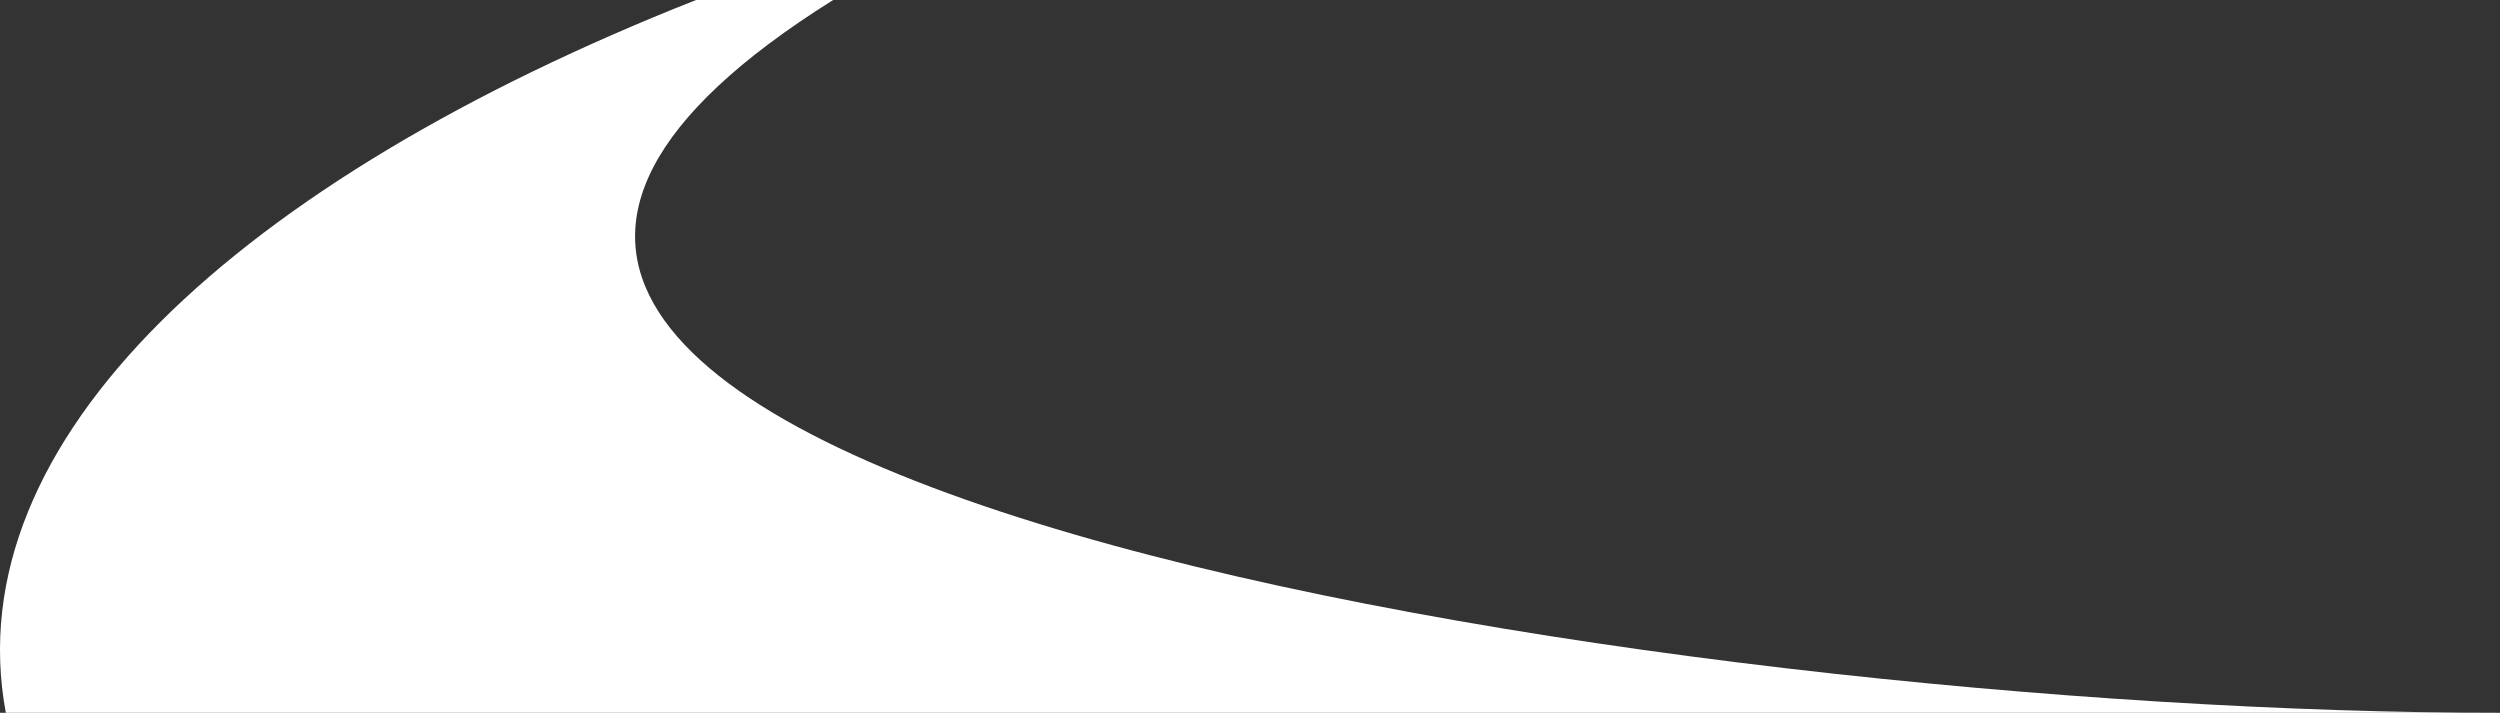 <?xml version="1.0" encoding="utf-8"?>
<!-- Generator: Adobe Illustrator 16.0.0, SVG Export Plug-In . SVG Version: 6.00 Build 0)  -->
<!DOCTYPE svg PUBLIC "-//W3C//DTD SVG 1.1//EN" "http://www.w3.org/Graphics/SVG/1.1/DTD/svg11.dtd">
<svg version="1.1" id="Layer_1" xmlns="http://www.w3.org/2000/svg" xmlns:xlink="http://www.w3.org/1999/xlink" x="0px" y="0px"
	 width="420.884px" height="119.999px" viewBox="0 0 420.884 119.999" enable-background="new 0 0 420.884 119.999"
	 xml:space="preserve">
<rect x="0" y="0" width="420.884" height="119.999" fill="#333333" stroke="none"/>
<path fill="#FFFFFF" d="M140.268,0h-23.09C40.152,30.439-7.541,74.114,0.981,119.999h419.903l0,0
	C282.507,120.085,12.711,79.836,140.268,0z"/>
</svg>